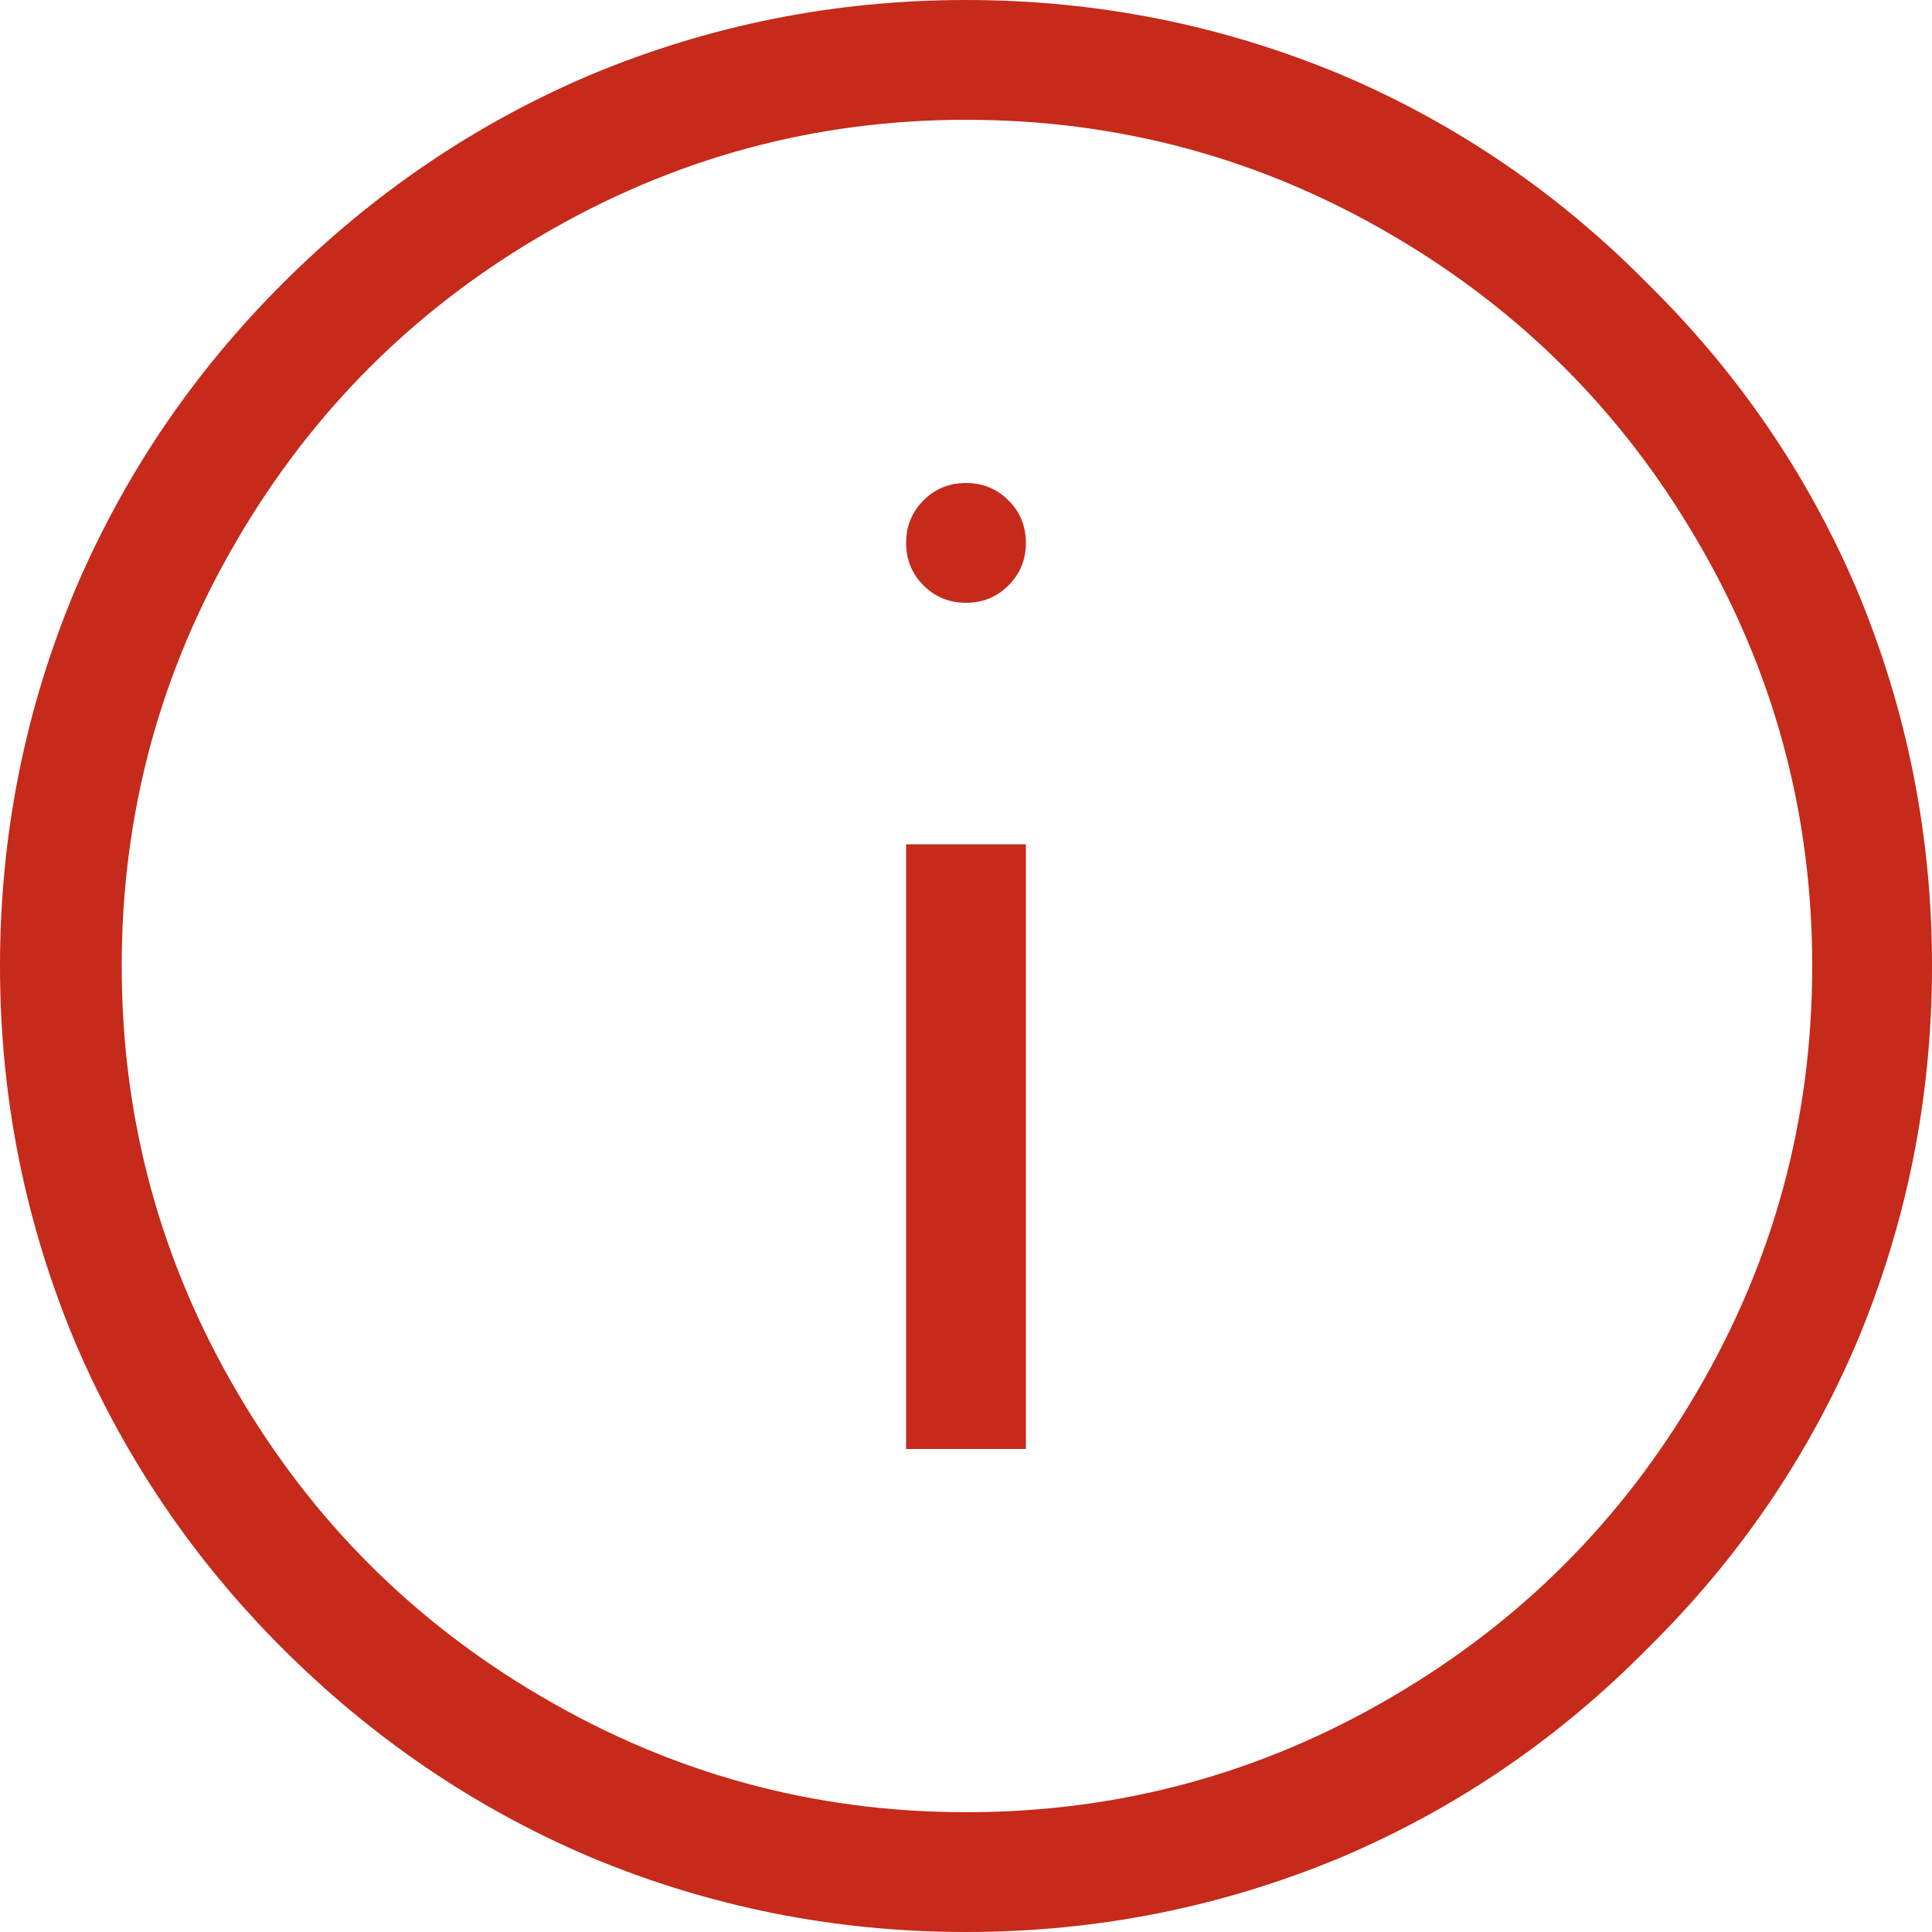 <svg width="12" height="12" viewBox="0 0 12 12" fill="none" xmlns="http://www.w3.org/2000/svg">
<path d="M6 12C5.184 12 4.404 11.844 3.66 11.532C2.948 11.228 2.312 10.796 1.752 10.236C1.2 9.684 0.772 9.052 0.468 8.34C0.156 7.596 0 6.816 0 6C0 5.184 0.156 4.404 0.468 3.66C0.772 2.948 1.2 2.316 1.752 1.764C2.312 1.204 2.948 0.772 3.66 0.468C4.404 0.156 5.184 0 6 0C6.816 0 7.596 0.156 8.34 0.468C9.052 0.772 9.684 1.204 10.236 1.764C10.796 2.316 11.228 2.948 11.532 3.66C11.844 4.404 12 5.184 12 6C12 6.816 11.844 7.596 11.532 8.34C11.228 9.052 10.796 9.684 10.236 10.236C9.684 10.796 9.052 11.228 8.34 11.532C7.596 11.844 6.816 12 6 12ZM6 0.744C5.056 0.744 4.176 0.984 3.36 1.464C2.568 1.928 1.94 2.556 1.476 3.348C0.996 4.164 0.756 5.048 0.756 6C0.756 6.952 0.996 7.836 1.476 8.652C1.94 9.444 2.568 10.072 3.36 10.536C4.176 11.016 5.056 11.256 6 11.256C6.952 11.256 7.836 11.016 8.652 10.536C9.444 10.072 10.072 9.444 10.536 8.652C11.016 7.836 11.256 6.952 11.256 6C11.256 5.048 11.016 4.164 10.536 3.348C10.072 2.556 9.444 1.928 8.652 1.464C7.836 0.984 6.952 0.744 6 0.744ZM5.628 9V5.244H6.372V9H5.628ZM6 3.744C5.896 3.744 5.808 3.708 5.736 3.636C5.664 3.564 5.628 3.476 5.628 3.372C5.628 3.268 5.664 3.18 5.736 3.108C5.808 3.036 5.896 3 6 3C6.104 3 6.192 3.036 6.264 3.108C6.336 3.18 6.372 3.268 6.372 3.372C6.372 3.476 6.336 3.564 6.264 3.636C6.192 3.708 6.104 3.744 6 3.744Z" fill="#C52A1A"/>
</svg>
